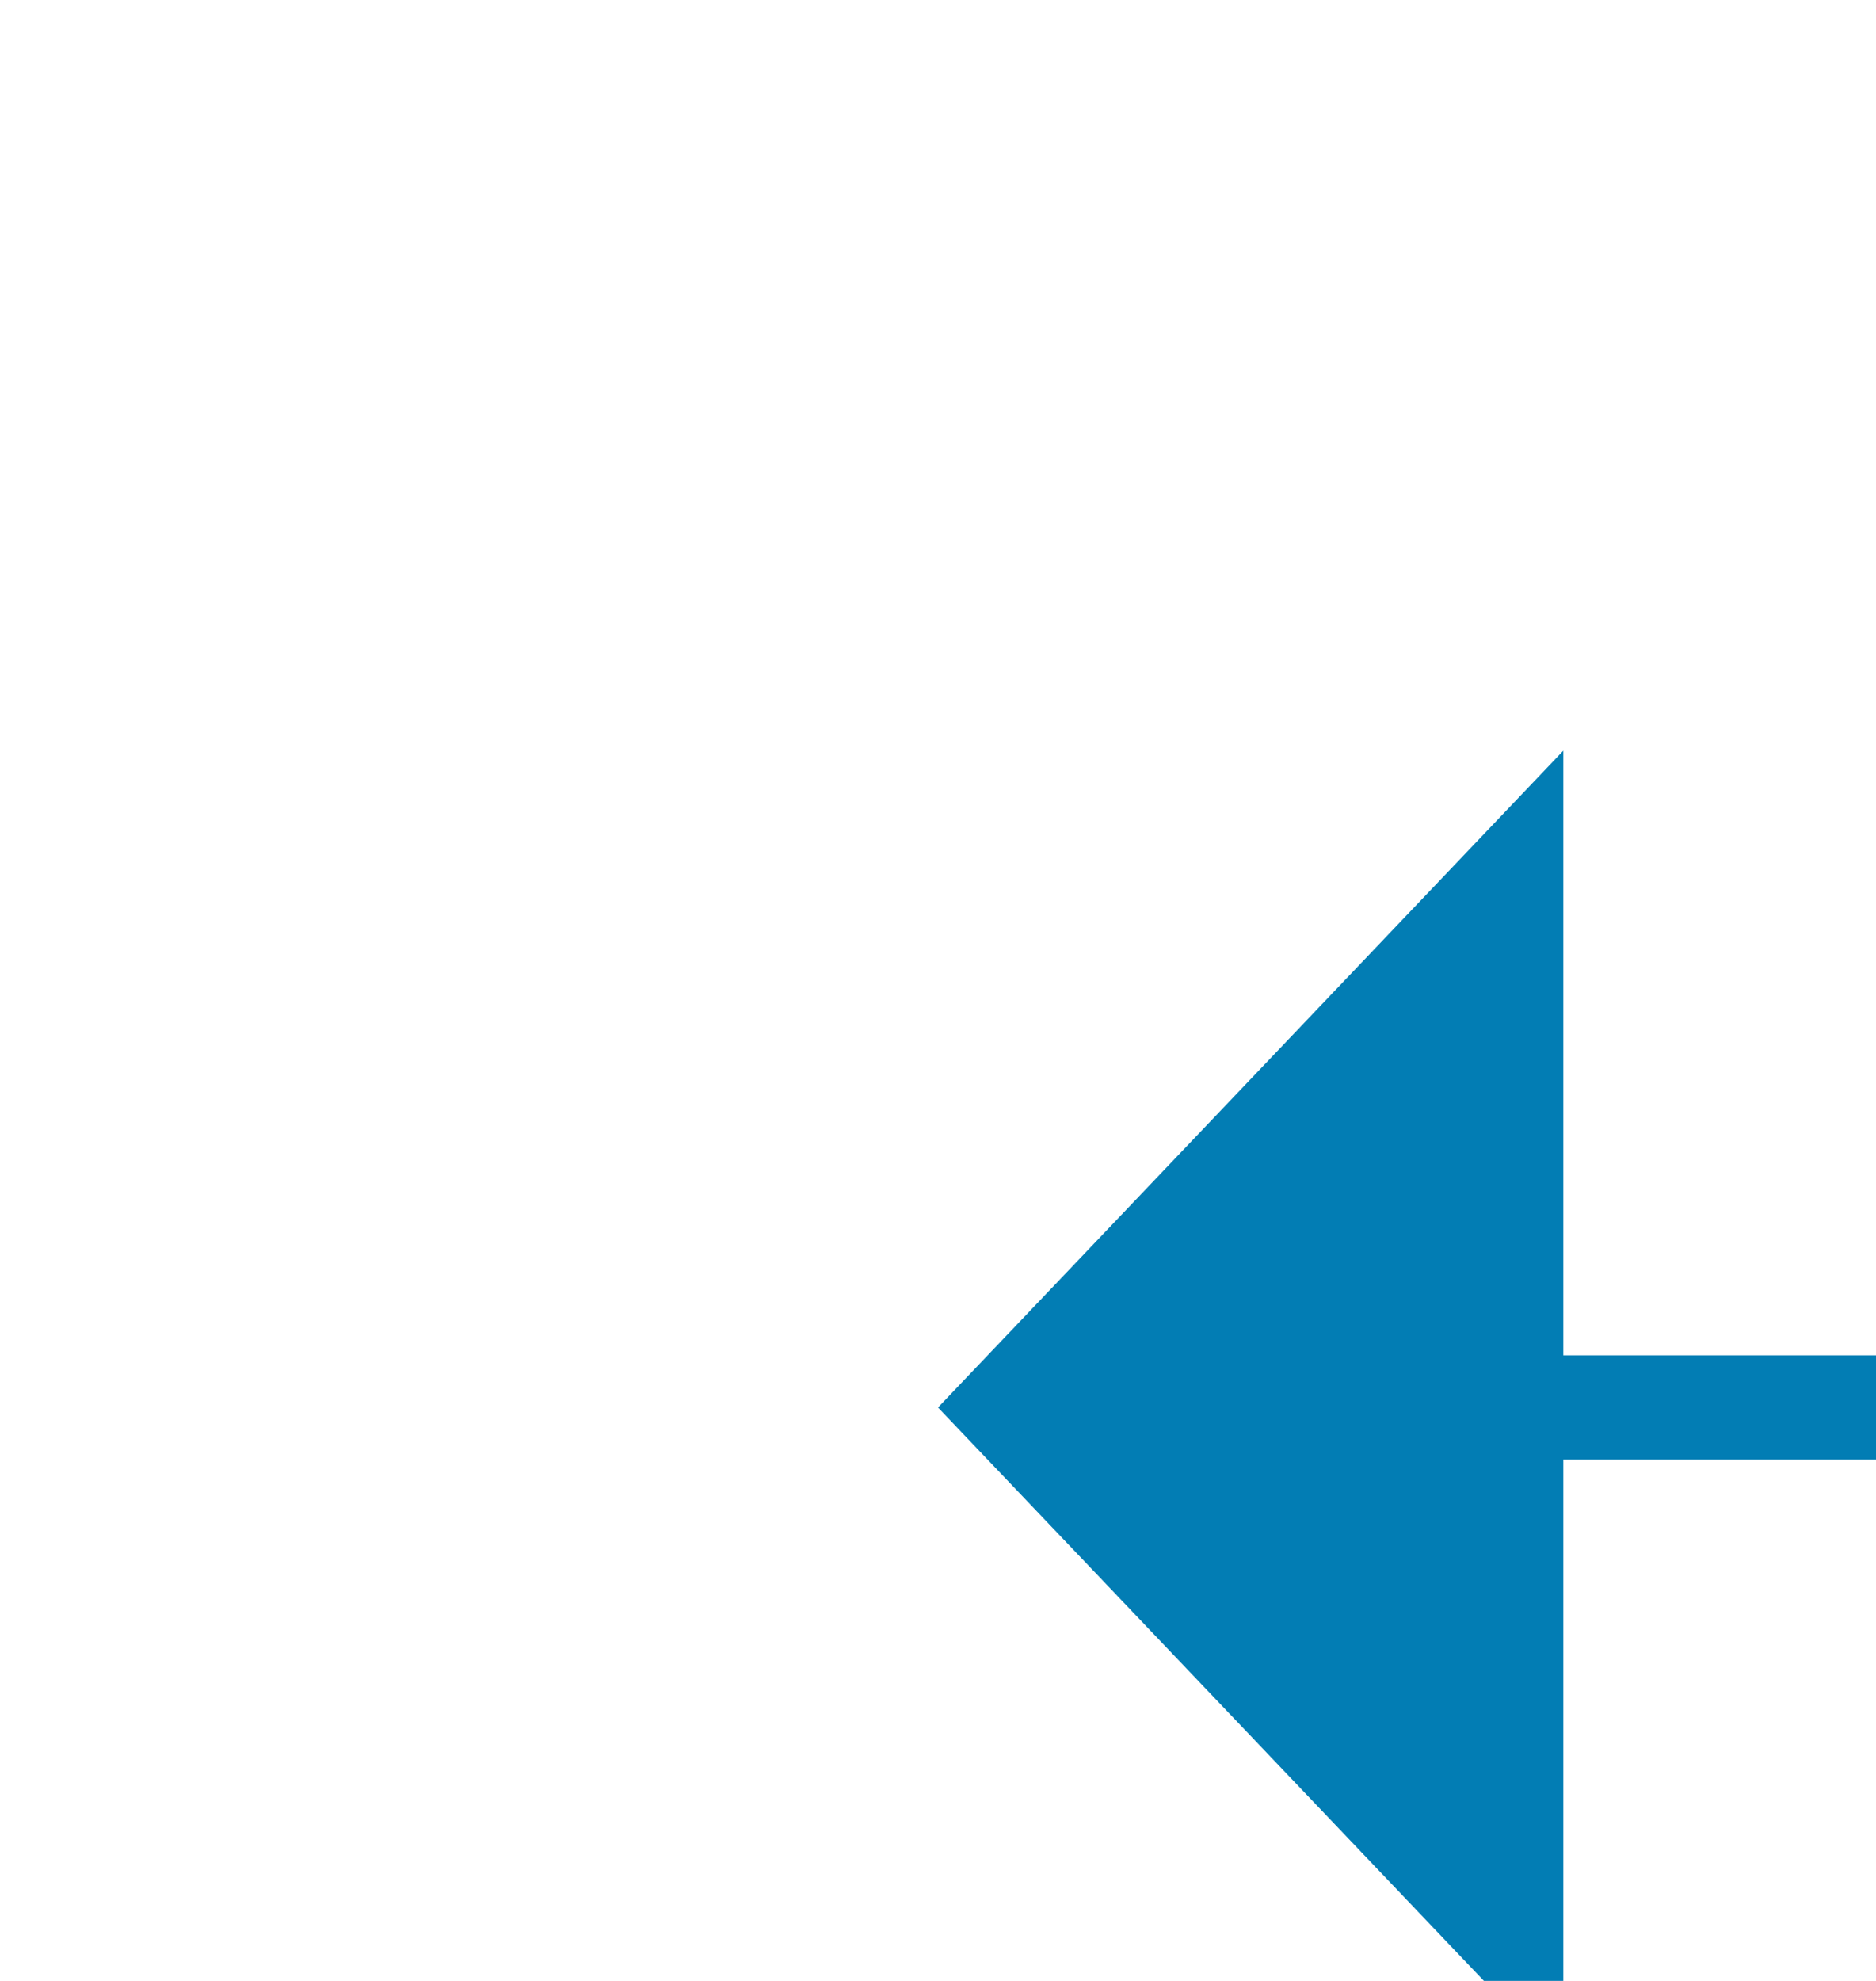 ﻿<?xml version="1.0" encoding="utf-8"?>
<svg version="1.1" xmlns:xlink="http://www.w3.org/1999/xlink" width="18px" height="19px" preserveAspectRatio="xMidYMin meet" viewBox="456 71  16 19" xmlns="http://www.w3.org/2000/svg">
  <path d="M 469 84.5  L 499 84.5  A 5 5 0 0 1 504.5 89.5 L 504.5 107  A 5 5 0 0 0 509.5 112.5 L 744 112.5  " stroke-width="1" stroke="#027db4" fill="none" />
  <path d="M 470 78.2  L 464 84.5  L 470 90.8  L 470 78.2  Z " fill-rule="nonzero" fill="#027db4" stroke="none" />
</svg>